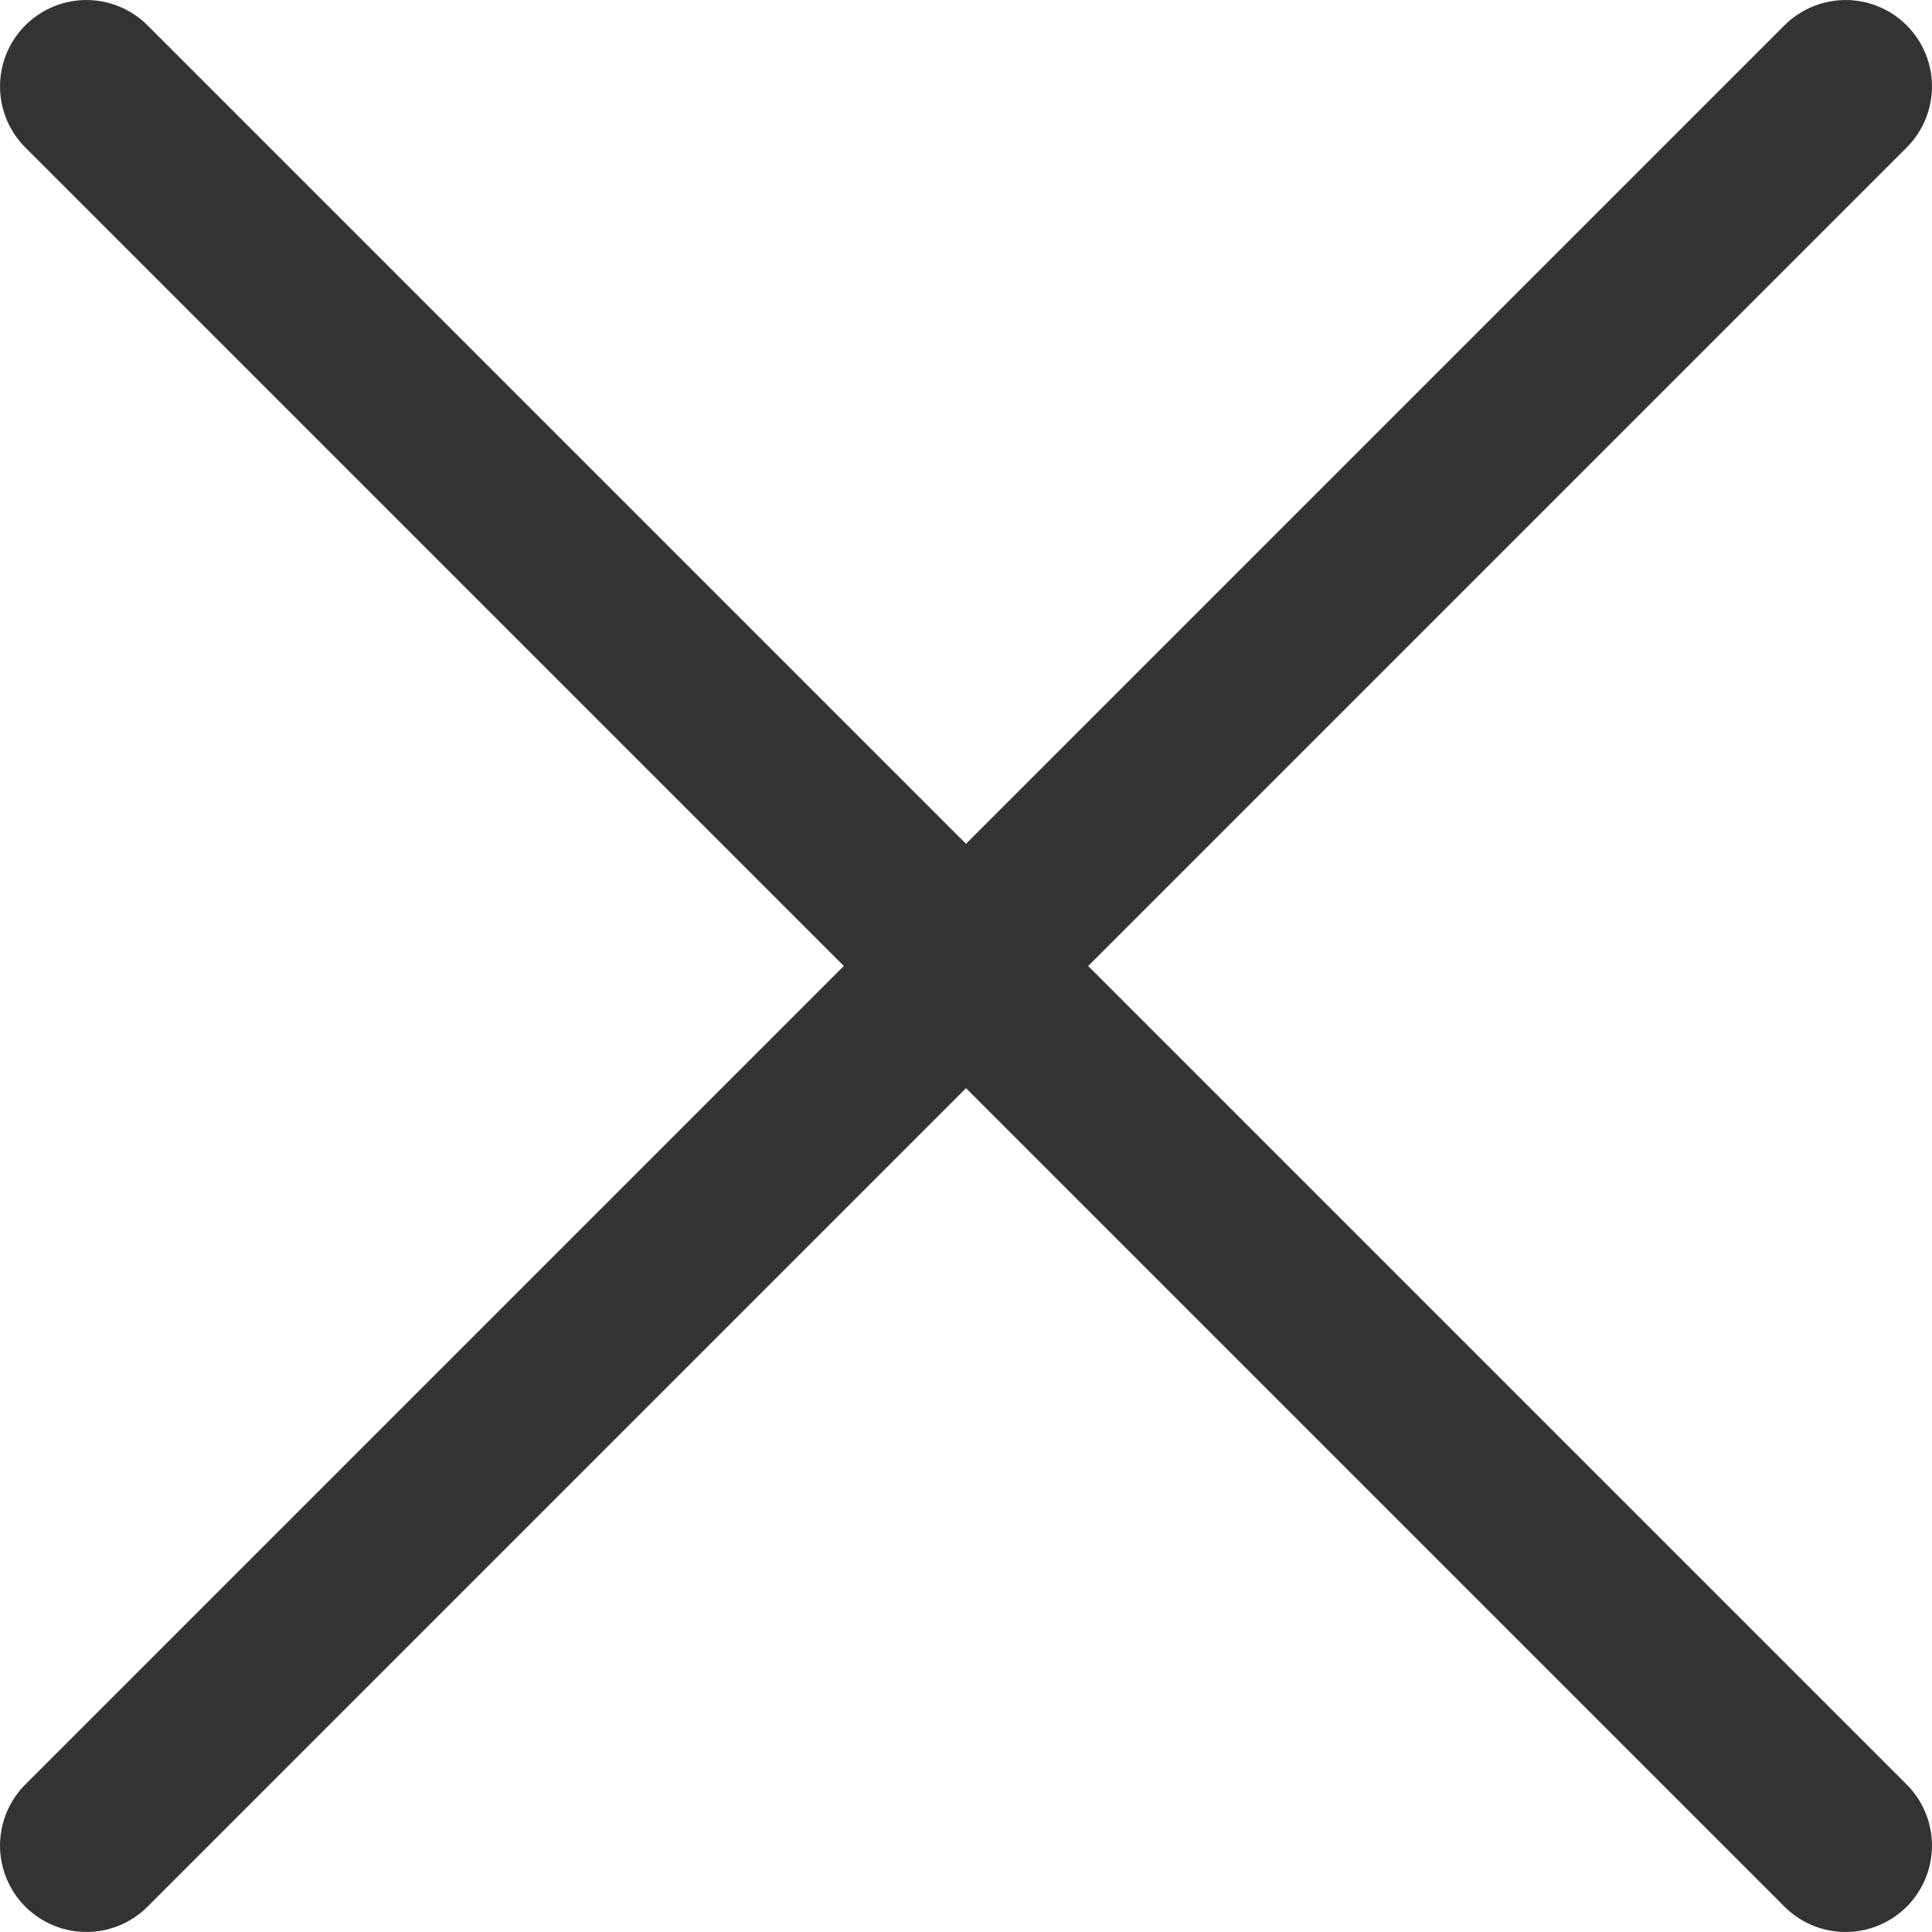 <svg viewBox="0 0 74.68 74.68" xmlns="http://www.w3.org/2000/svg"><g fill="none" stroke="#333" stroke-linecap="round" stroke-miterlimit="10" stroke-width="6.678"><path d="m3.34 71.34 68-68"/><path d="m71.34 71.34-68-68"/></g></svg>